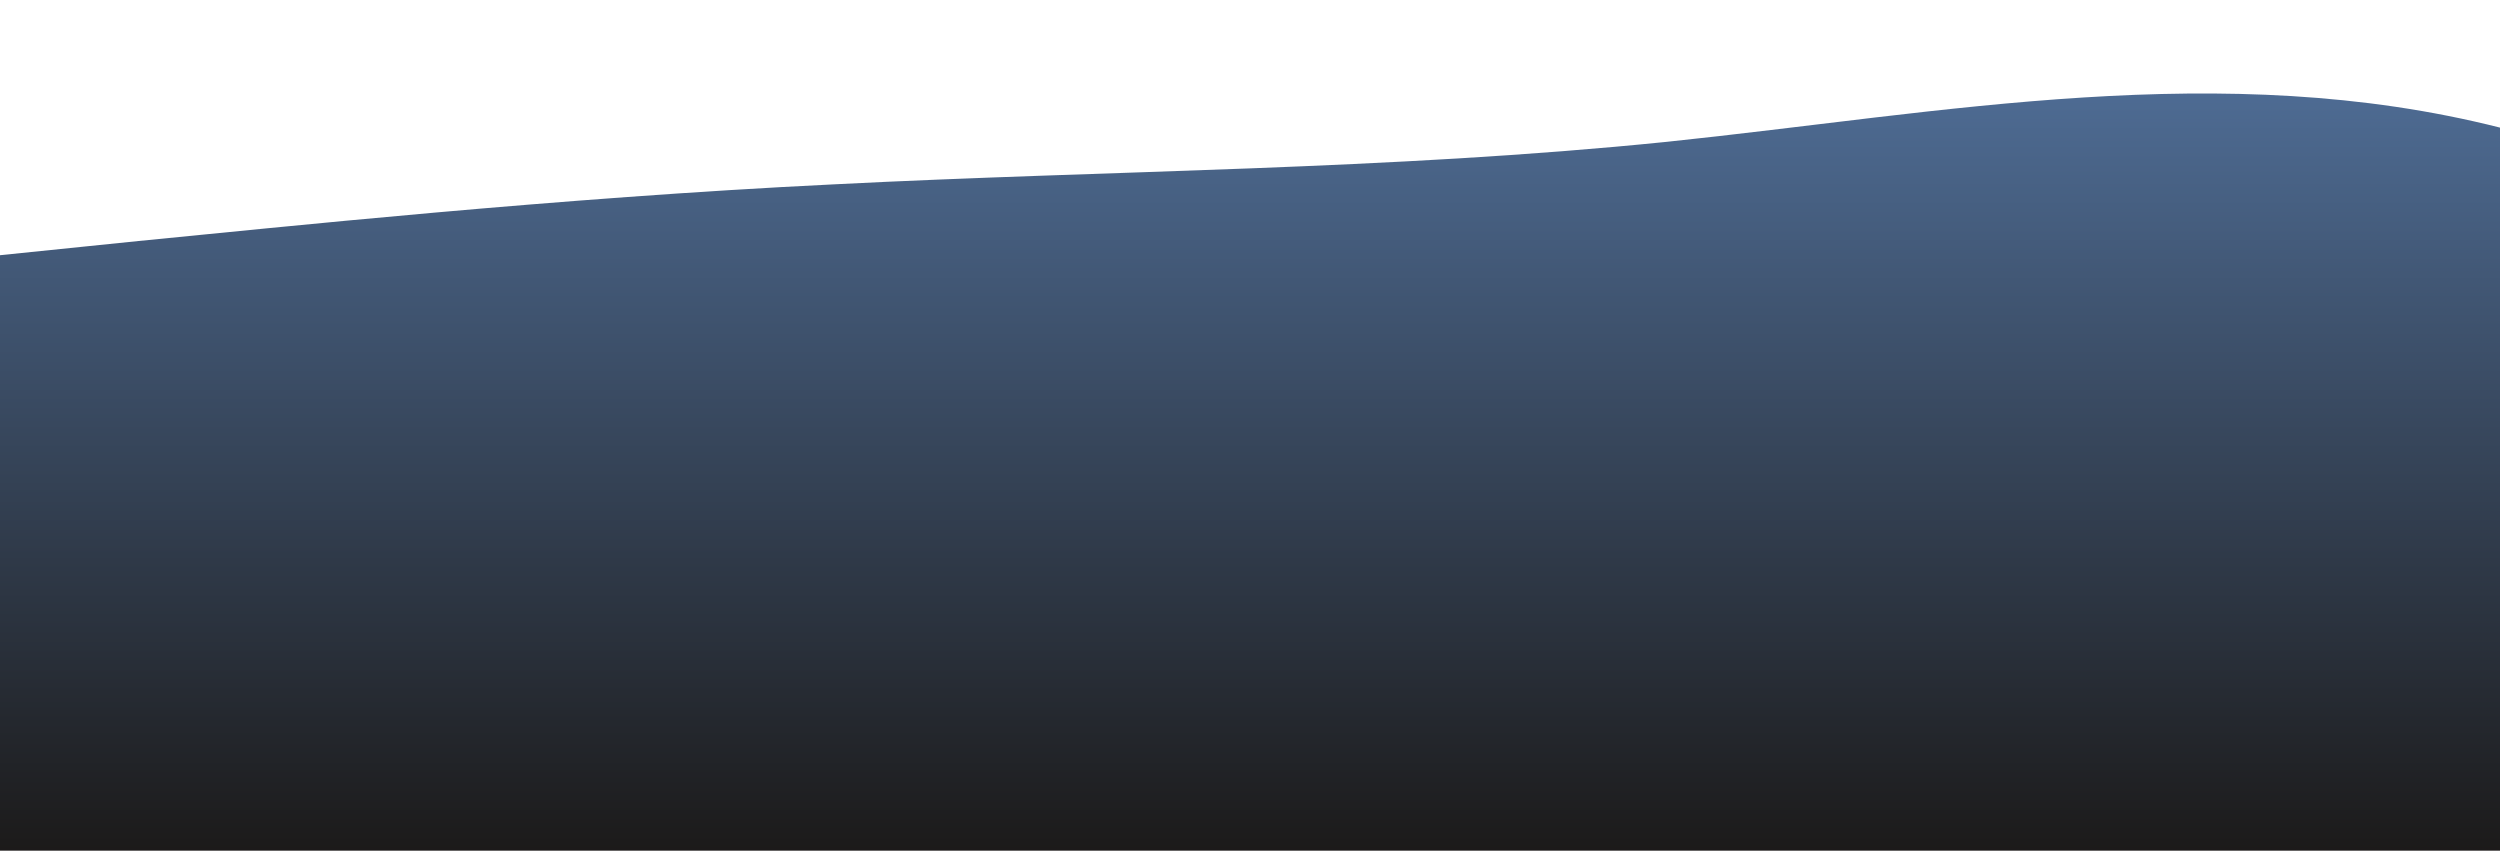 <?xml version="1.0" standalone="no"?>
<svg xmlns:xlink="http://www.w3.org/1999/xlink" id="wave" style="transform:rotate(0deg); transition: 0.3s" viewBox="0 0 1440 490" version="1.1" xmlns="http://www.w3.org/2000/svg"><defs><linearGradient id="sw-gradient-0" x1="0" x2="0" y1="1" y2="0"><stop stop-color="rgba(27.691, 26.1, 25.588, 1)" offset="0%"/><stop stop-color="rgba(83.847, 117.262, 162.022, 1)" offset="100%"/></linearGradient></defs><path style="transform:translate(0, 0px); opacity:1" fill="url(#sw-gradient-0)" d="M0,147L80,138.8C160,131,320,114,480,106.2C640,98,800,98,960,81.7C1120,65,1280,33,1440,73.5C1600,114,1760,229,1920,253.2C2080,278,2240,212,2400,204.2C2560,196,2720,245,2880,245C3040,245,3200,196,3360,220.5C3520,245,3680,343,3840,351.2C4000,359,4160,278,4320,212.3C4480,147,4640,98,4800,81.7C4960,65,5120,82,5280,138.8C5440,196,5600,294,5760,285.8C5920,278,6080,163,6240,114.3C6400,65,6560,82,6720,89.8C6880,98,7040,98,7200,122.5C7360,147,7520,196,7680,253.2C7840,310,8000,376,8160,334.8C8320,294,8480,147,8640,73.5C8800,0,8960,0,9120,24.5C9280,49,9440,98,9600,106.2C9760,114,9920,82,10080,81.7C10240,82,10400,114,10560,130.7C10720,147,10880,147,11040,187.8C11200,229,11360,310,11440,351.2L11520,392L11520,490L11440,490C11360,490,11200,490,11040,490C10880,490,10720,490,10560,490C10400,490,10240,490,10080,490C9920,490,9760,490,9600,490C9440,490,9280,490,9120,490C8960,490,8800,490,8640,490C8480,490,8320,490,8160,490C8000,490,7840,490,7680,490C7520,490,7360,490,7200,490C7040,490,6880,490,6720,490C6560,490,6400,490,6240,490C6080,490,5920,490,5760,490C5600,490,5440,490,5280,490C5120,490,4960,490,4800,490C4640,490,4480,490,4320,490C4160,490,4000,490,3840,490C3680,490,3520,490,3360,490C3200,490,3040,490,2880,490C2720,490,2560,490,2400,490C2240,490,2080,490,1920,490C1760,490,1600,490,1440,490C1280,490,1120,490,960,490C800,490,640,490,480,490C320,490,160,490,80,490L0,490Z"/></svg>